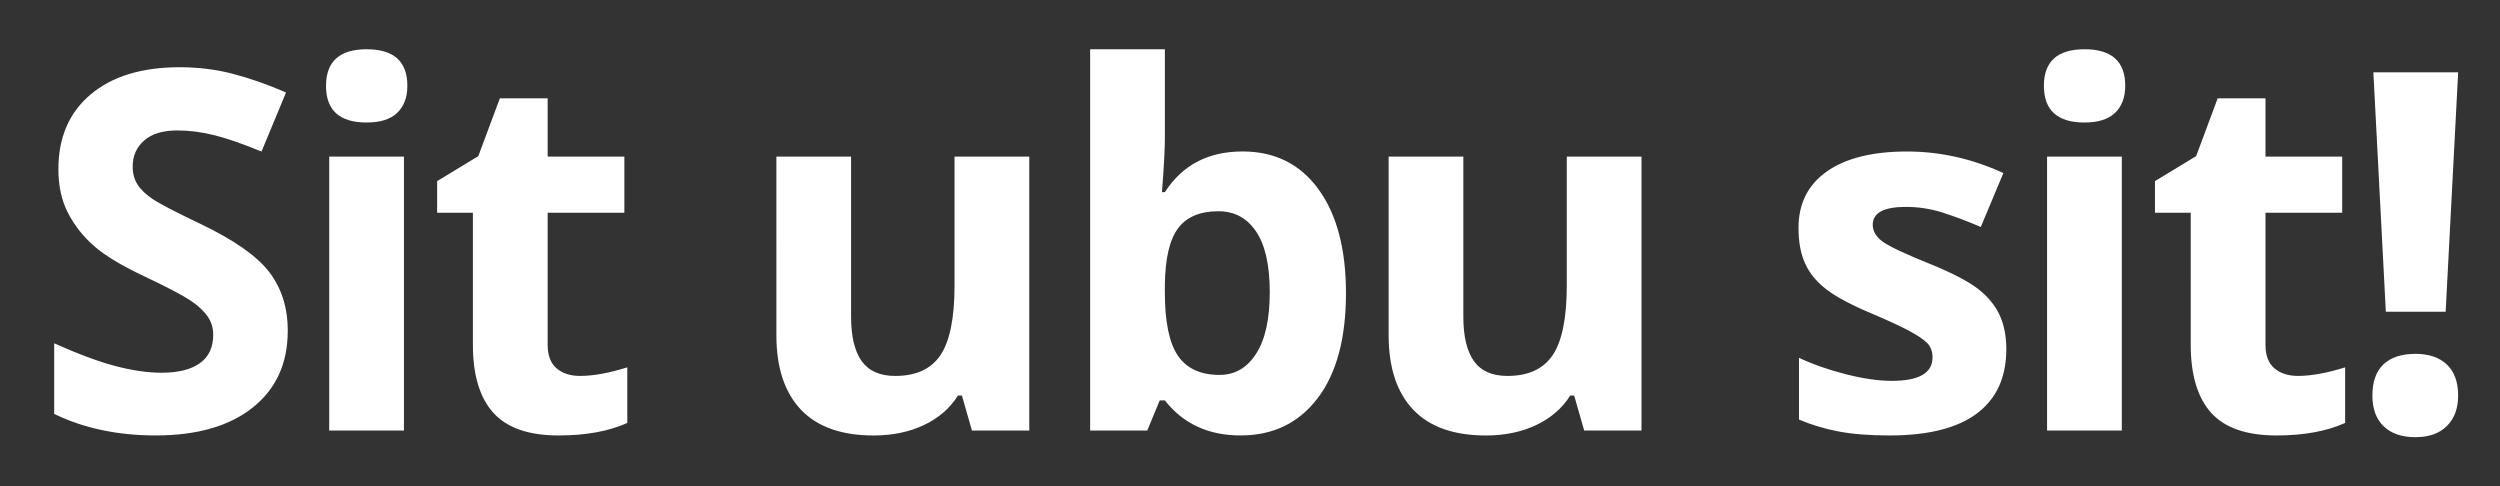 <svg xmlns="http://www.w3.org/2000/svg" width="129.524" height="25.192" viewBox="0 0 129.524 25.192"><rect x="0" y="0" width="129.524" height="25.192" fill="#333333" stroke="none"/><g fill="#FFF"><path d="M14.907 17.152c0 1.676-.603 2.996-1.81 3.96s-2.883 1.448-5.033 1.448c-1.98 0-3.732-.373-5.256-1.117v-3.656c1.252.56 2.312.952 3.18 1.18s1.66.344 2.38.344c.863 0 1.525-.164 1.987-.494s.692-.82.692-1.473c0-.364-.102-.688-.305-.972-.203-.282-.5-.556-.895-.817s-1.195-.682-2.406-1.257c-1.133-.533-1.984-1.045-2.55-1.536s-1.02-1.062-1.36-1.714-.506-1.414-.506-2.285c0-1.64.557-2.932 1.67-3.87s2.65-1.41 4.614-1.41c.965 0 1.885.114 2.76.343s1.793.55 2.75.965l-1.27 3.06c-.99-.406-1.81-.69-2.457-.85s-1.282-.243-1.908-.243c-.745 0-1.316.173-1.714.52s-.597.8-.597 1.36c0 .346.082.648.242.907s.417.508.768.75 1.183.674 2.495 1.3c1.735.83 2.924 1.66 3.567 2.495s.965 1.854.965 3.065zM16.892 4.444c0-1.26.703-1.892 2.107-1.892s2.106.63 2.106 1.892c0 .6-.176 1.068-.527 1.403s-.88.5-1.582.5c-1.404.002-2.106-.633-2.106-1.903zm4.037 17.863h-3.873V8.113h3.872v14.194zM30.06 19.476c.678 0 1.49-.147 2.44-.444v2.882c-.966.432-2.15.647-3.556.647-1.55 0-2.677-.39-3.383-1.173s-1.06-1.957-1.06-3.523V11.02h-1.853V9.384l2.133-1.295 1.117-2.996h2.476v3.02h3.974v2.908h-3.974v6.843c0 .55.154.957.463 1.22s.717.393 1.225.393zM50.356 22.307l-.52-1.815h-.204c-.415.66-1.003 1.17-1.765 1.53-.762.36-1.63.54-2.603.54-1.667 0-2.924-.447-3.77-1.34-.847-.894-1.27-2.178-1.27-3.854V8.113h3.87v8.29c0 1.024.183 1.792.547 2.304.365.513.945.77 1.74.77 1.083 0 1.866-.363 2.35-1.086.48-.724.723-1.923.723-3.6V8.114h3.872v14.193h-2.97zM64.376 7.847c1.676 0 2.987.654 3.936 1.96s1.422 3.1 1.422 5.377c0 2.345-.488 4.16-1.467 5.446-.977 1.287-2.308 1.93-3.992 1.93-1.667 0-2.975-.605-3.923-1.815h-.267l-.647 1.562H56.48V2.553h3.872V7.15c0 .583-.05 1.518-.152 2.805h.152c.905-1.406 2.247-2.108 4.024-2.108zm-1.244 3.097c-.957 0-1.655.294-2.095.882s-.668 1.56-.686 2.914v.42c0 1.522.228 2.614.68 3.274s1.17.99 2.152.99c.795 0 1.428-.366 1.898-1.1.47-.73.705-1.795.705-3.19s-.237-2.445-.71-3.143-1.122-1.046-1.943-1.046zM82.077 22.307l-.52-1.815h-.204c-.415.66-1.003 1.17-1.765 1.53-.762.36-1.63.54-2.603.54-1.667 0-2.924-.447-3.77-1.34-.848-.894-1.27-2.178-1.27-3.854V8.113h3.87v8.29c0 1.024.183 1.792.547 2.304.364.513.943.77 1.74.77 1.082 0 1.865-.363 2.348-1.086.482-.724.724-1.923.724-3.6V8.114h3.872v14.193h-2.97zM103.946 18.092c0 1.455-.506 2.564-1.518 3.326-1.01.762-2.523 1.143-4.538 1.143-1.032 0-1.913-.07-2.64-.208-.73-.14-1.41-.346-2.045-.616v-3.2c.72.34 1.53.623 2.432.852.9.23 1.694.343 2.38.343 1.405 0 2.107-.405 2.107-1.218 0-.305-.093-.552-.28-.743-.186-.19-.507-.407-.964-.647-.457-.242-1.066-.523-1.828-.845-1.092-.457-1.894-.88-2.405-1.27-.513-.39-.885-.836-1.117-1.34-.233-.502-.35-1.123-.35-1.86 0-1.26.488-2.235 1.467-2.925.977-.69 2.363-1.035 4.157-1.035 1.71 0 3.373.373 4.99 1.117l-1.17 2.793c-.71-.305-1.374-.554-1.992-.75s-1.248-.29-1.892-.29c-1.143 0-1.714.308-1.714.926 0 .347.185.647.552.9.37.255 1.175.63 2.42 1.13 1.107.45 1.92.868 2.437 1.258s.897.838 1.143 1.346.368 1.11.368 1.814zM105.893 4.444c0-1.26.702-1.892 2.107-1.892s2.107.63 2.107 1.892c0 .6-.176 1.068-.526 1.403-.35.334-.878.5-1.58.5-1.405.002-2.107-.633-2.107-1.903zm4.037 17.863h-3.872V8.113h3.872v14.194zM119.062 19.476c.677 0 1.49-.147 2.438-.444v2.882c-.965.432-2.15.647-3.555.647-1.55 0-2.677-.39-3.384-1.173-.705-.783-1.06-1.957-1.06-3.523V11.02h-1.853V9.384l2.133-1.295 1.117-2.996h2.476v3.02h3.974v2.908h-3.974v6.843c0 .55.154.957.463 1.22.31.26.72.393 1.226.393zM122.913 20.49c0-.71.19-1.248.57-1.61s.937-.547 1.664-.547c.702 0 1.246.187 1.632.56.384.37.576.904.576 1.6 0 .668-.194 1.194-.584 1.58-.39.385-.93.577-1.625.577-.71 0-1.26-.188-1.65-.565-.39-.377-.584-.908-.584-1.594zm3.796-4.34h-3.1l-.646-12.404h4.393l-.648 12.403z"/></g></svg>